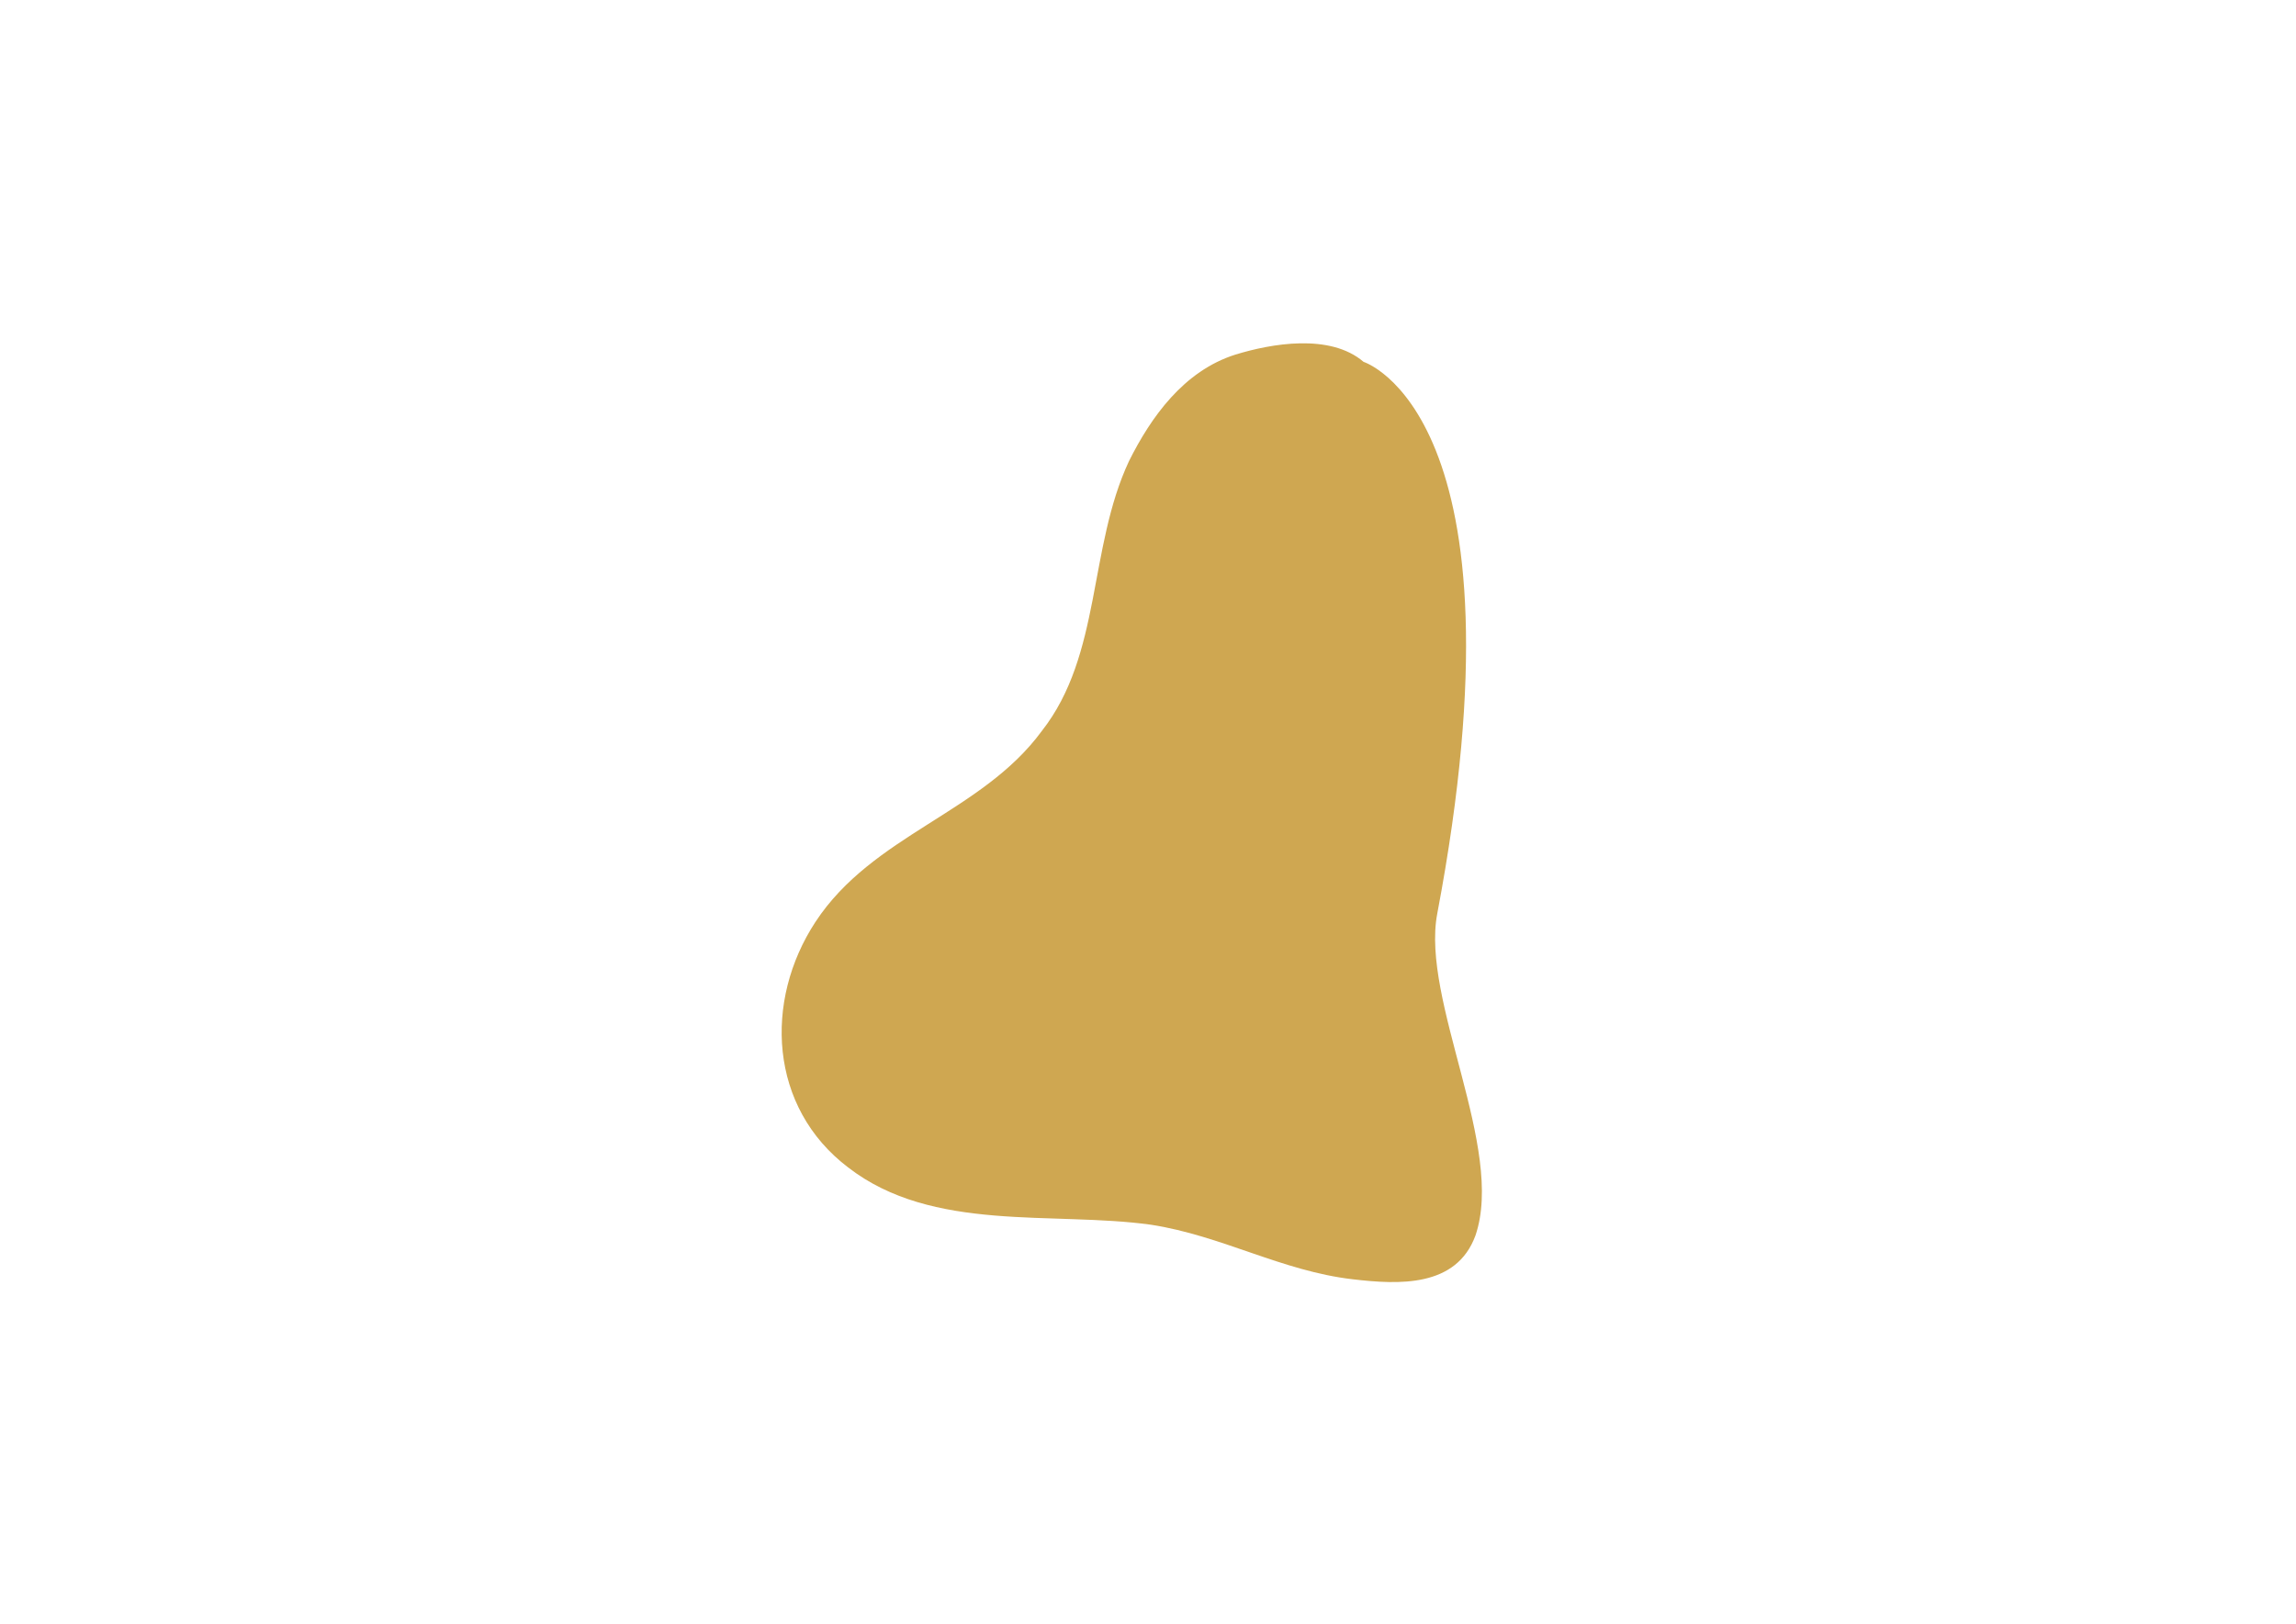 <?xml version="1.0" encoding="utf-8"?>
<!-- Generator: Adobe Illustrator 15.1.0, SVG Export Plug-In . SVG Version: 6.00 Build 0)  -->
<!DOCTYPE svg PUBLIC "-//W3C//DTD SVG 1.1//EN" "http://www.w3.org/Graphics/SVG/1.1/DTD/svg11.dtd">
<svg version="1.1" id="Calque_1" xmlns="http://www.w3.org/2000/svg" xmlns:xlink="http://www.w3.org/1999/xlink" x="0px" y="0px"
	 width="841.89px" height="595.28px" viewBox="0 0 841.89 595.28" enable-background="new 0 0 841.89 595.28" xml:space="preserve">
<g>
	<path fill="#CFA751" d="M527,335.001c-6.028,31.822,25,86,14,118c-7,19-28,18-45,16c-26-3-48-16-74-20c-36-5-80,3-111-21
		c-29-22-31-61-12-90c21-32,61-40,83-70c22-28,17-67,32-99c8-16,20-33,39-39c13-4,34.668-7.908,47.001,2.666
		C500.001,132.667,561.667,152.002,527,335.001z"/>
</g>
</svg>
